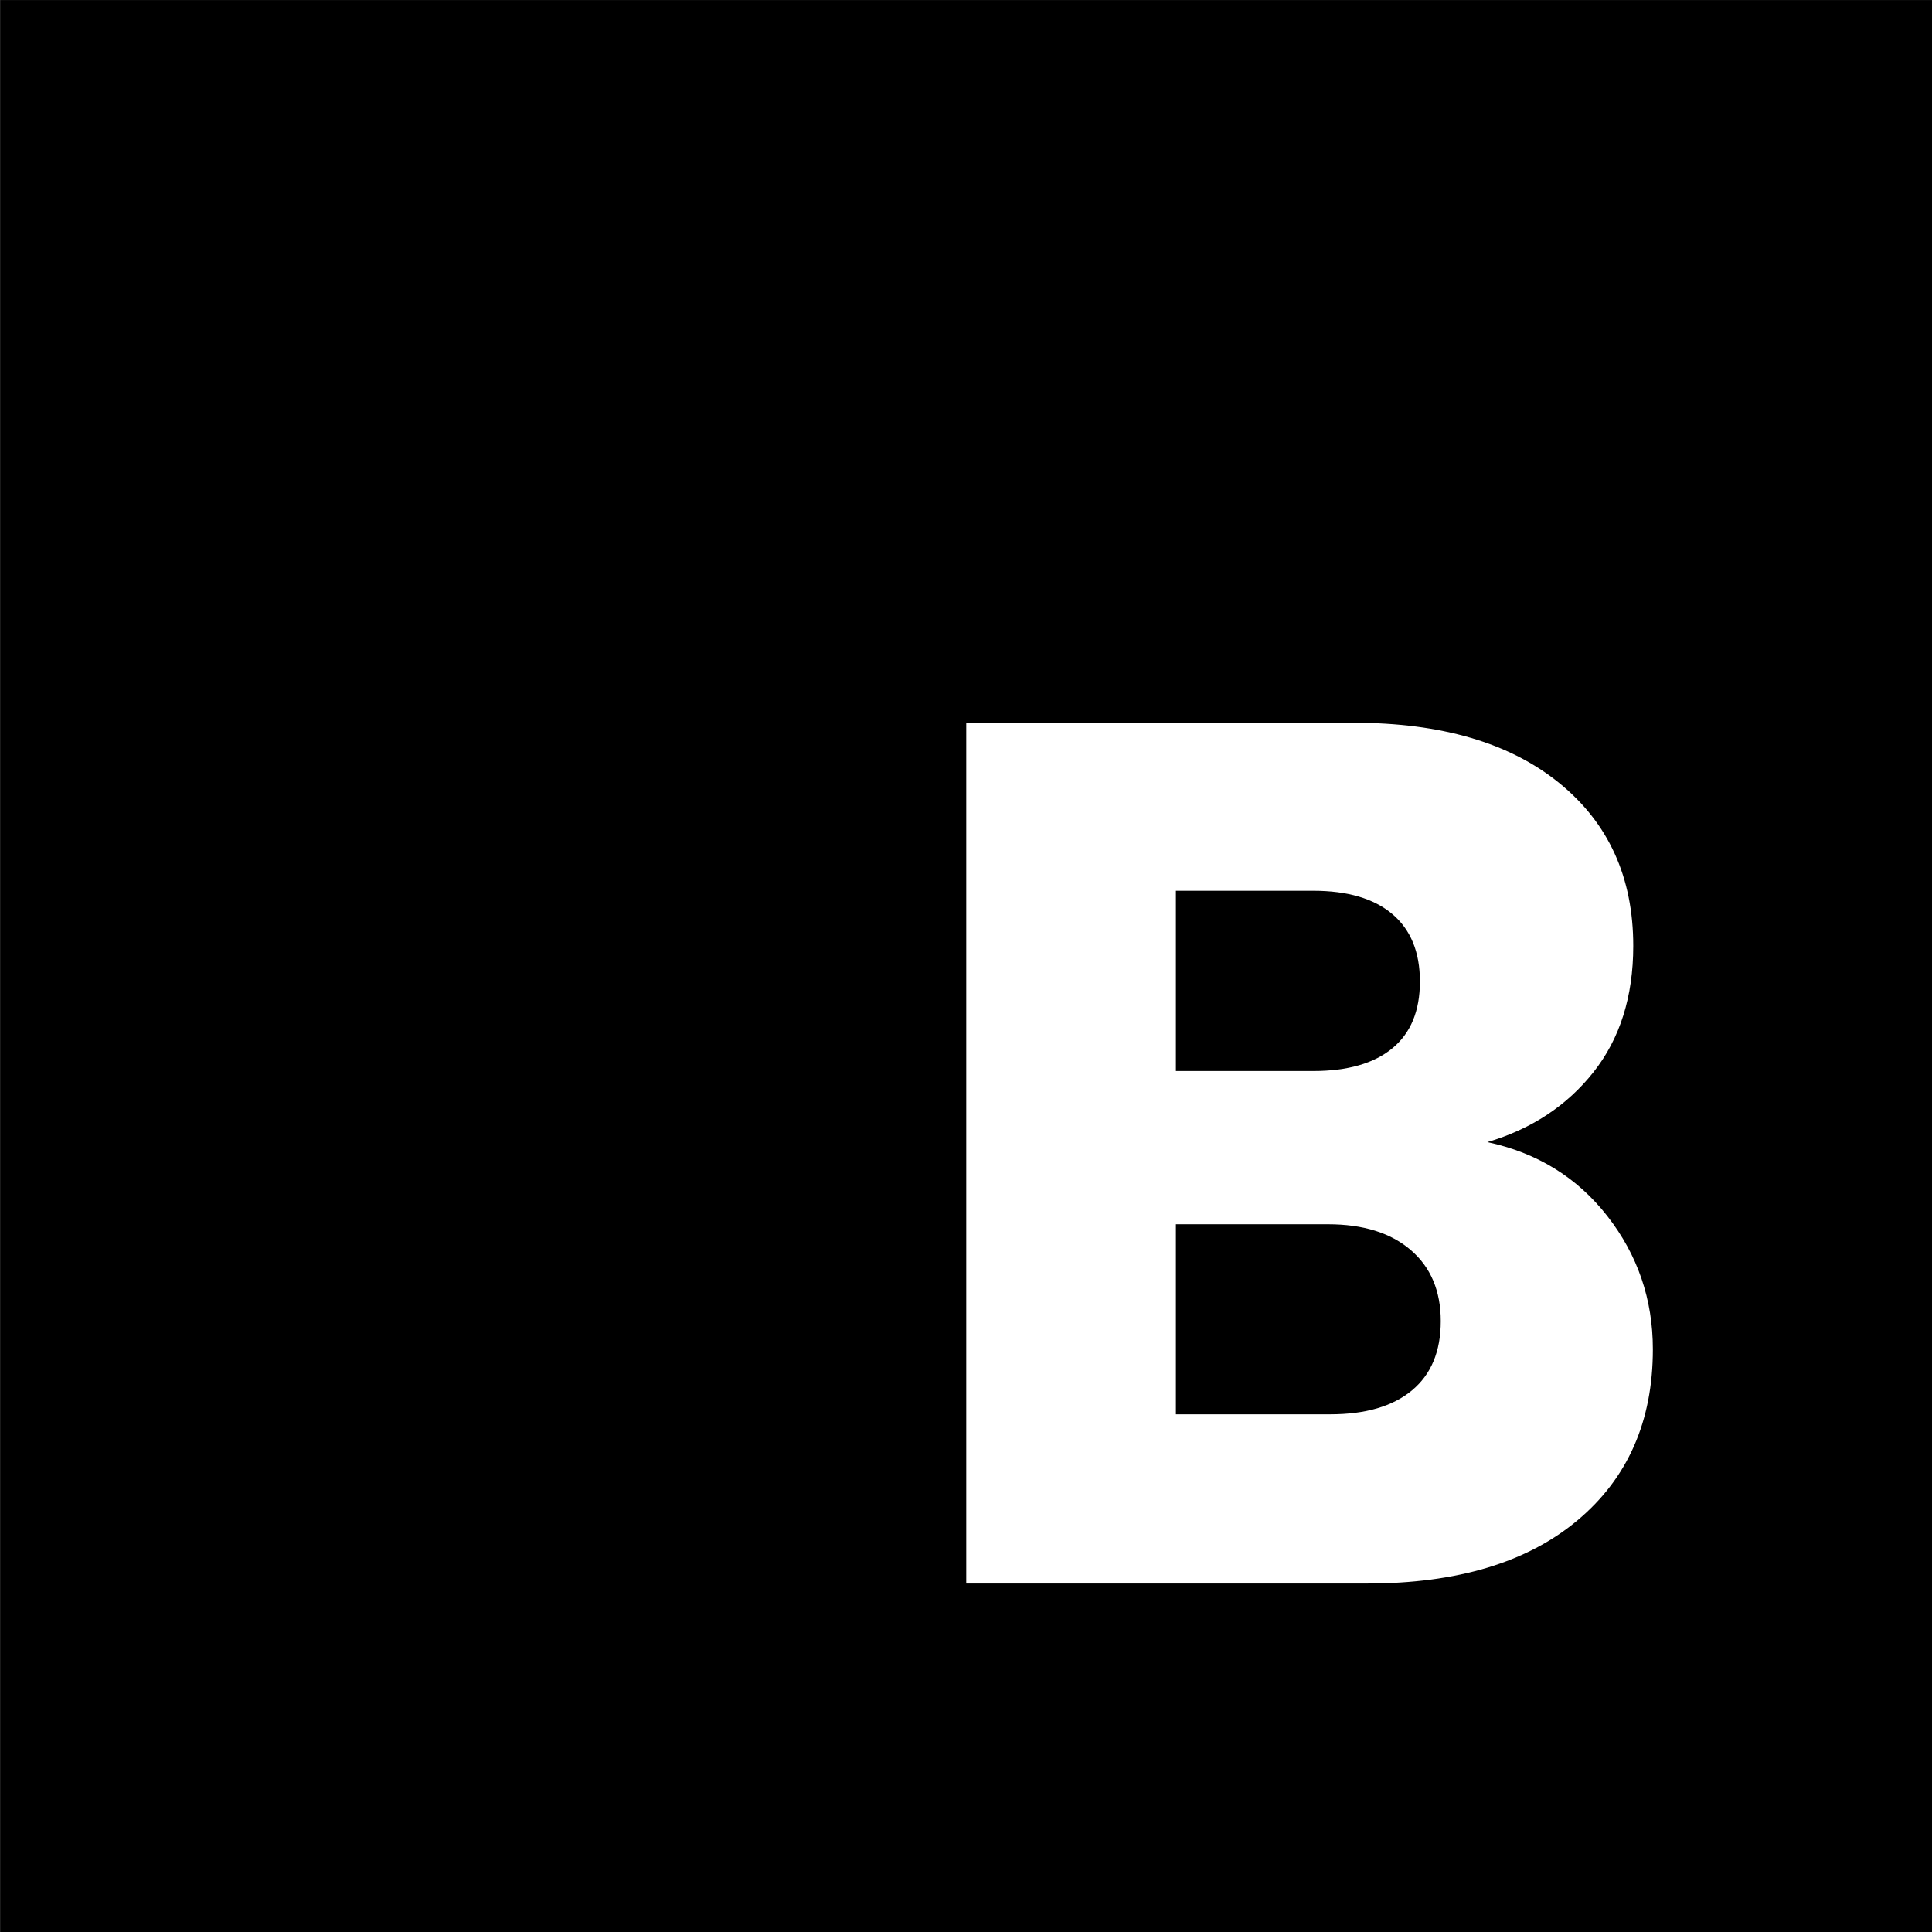 <?xml version="1.0" encoding="UTF-8" standalone="no"?>
<!DOCTYPE svg PUBLIC "-//W3C//DTD SVG 1.1//EN" "http://www.w3.org/Graphics/SVG/1.1/DTD/svg11.dtd">
<svg width="100%" height="100%" viewBox="0 0 60 60" version="1.1" xmlns="http://www.w3.org/2000/svg" xmlns:xlink="http://www.w3.org/1999/xlink" xml:space="preserve" xmlns:serif="http://www.serif.com/" style="fill-rule:evenodd;clip-rule:evenodd;stroke-linejoin:round;stroke-miterlimit:2;">
    <rect x="0" y="0" width="60" height="60" fill="#808080" stroke="none"/>
    <rect x="28.291" y="20.639" width="26.689" height="30.986" style="fill:white;"/>
    <g transform="matrix(0.893,0,0,0.893,-50.997,-27.412)">
        <path id="logo" d="M124.309,30.699L124.309,97.895L57.113,97.895L57.113,30.699L124.309,30.699ZM108.833,70.416C110.368,69.961 111.597,69.151 112.521,67.986C113.445,66.82 113.907,65.356 113.907,63.594C113.907,61.206 113.047,59.316 111.327,57.923C109.608,56.53 107.227,55.833 104.185,55.833L90.711,55.833L90.711,85.766L104.654,85.766C107.781,85.766 110.219,85.034 111.967,83.57C113.715,82.107 114.589,80.124 114.589,77.622C114.589,75.888 114.063,74.346 113.012,72.996C111.96,71.646 110.567,70.786 108.833,70.416ZM103.375,79.882L98.002,79.882L98.002,73.273L103.29,73.273C104.512,73.273 105.471,73.571 106.168,74.168C106.864,74.765 107.213,75.59 107.213,76.642C107.213,77.693 106.879,78.496 106.211,79.051C105.543,79.605 104.597,79.882 103.375,79.882ZM98.002,67.943L98.002,61.675L102.778,61.675C103.972,61.675 104.889,61.945 105.528,62.485C106.168,63.025 106.488,63.807 106.488,64.83C106.488,65.854 106.168,66.628 105.528,67.154C104.889,67.68 103.972,67.943 102.778,67.943L98.002,67.943Z"/>
    </g>
</svg>
